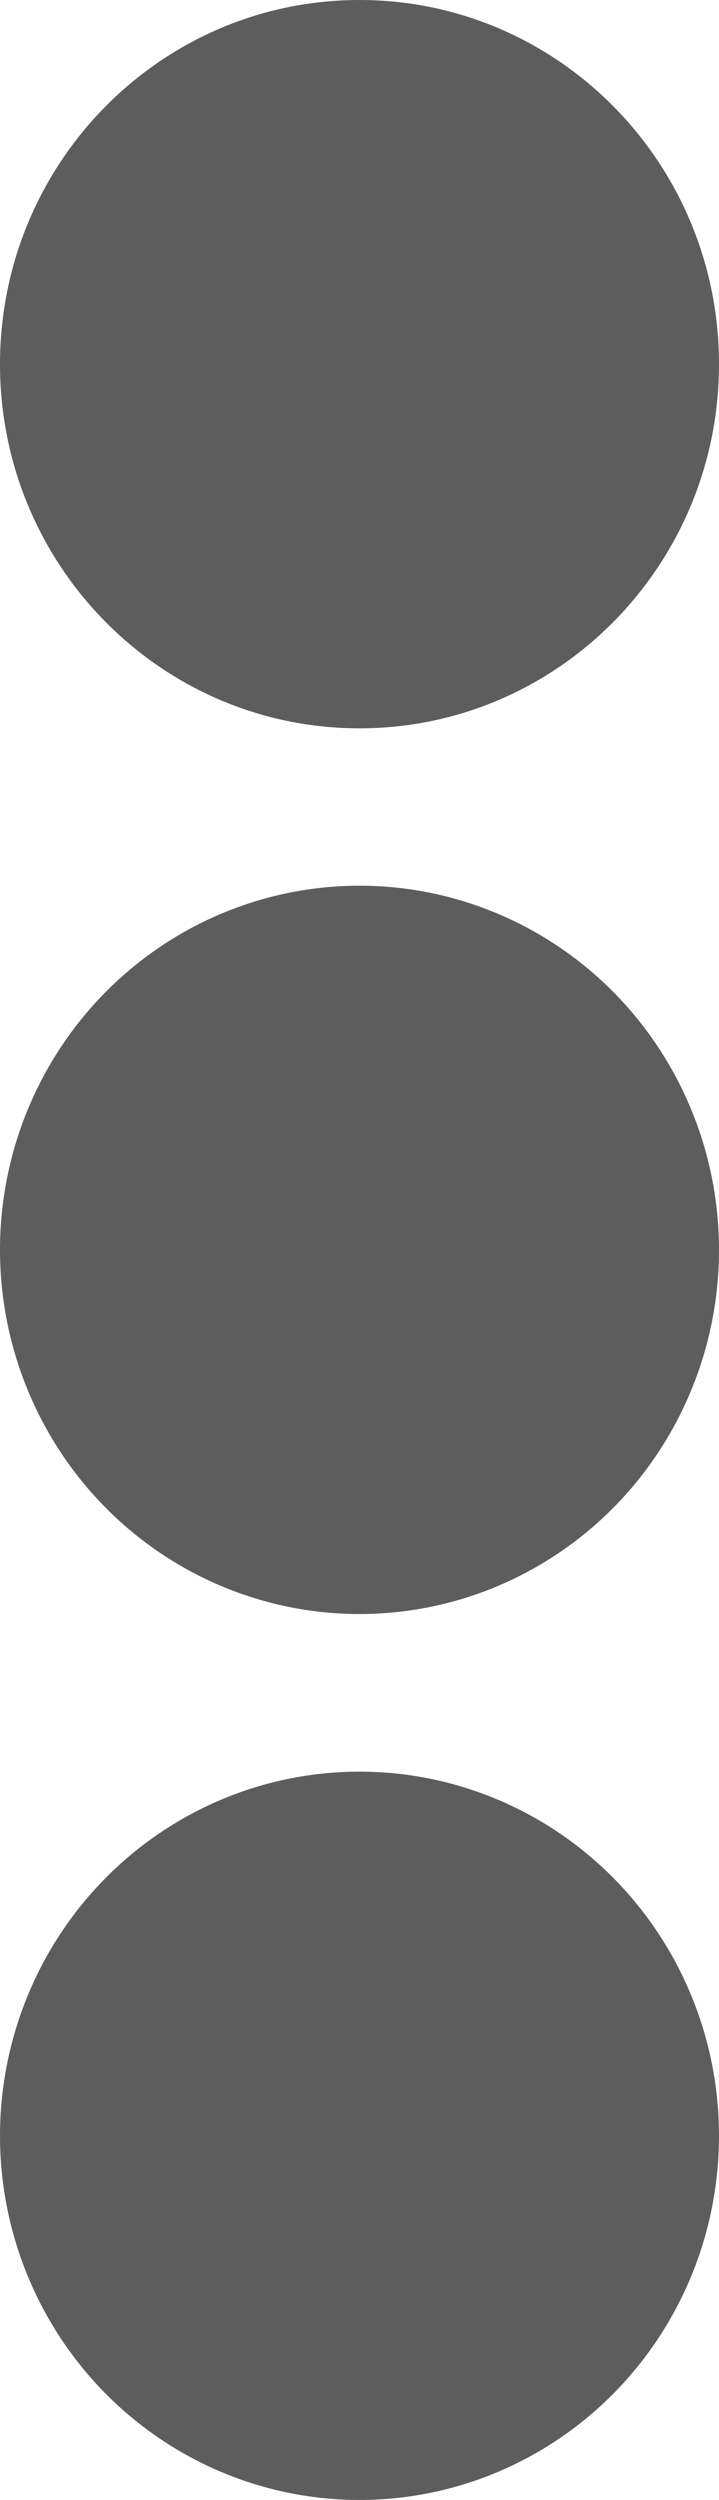 <?xml version="1.0" encoding="UTF-8"?>
<svg id="Layer_1" data-name="Layer 1" xmlns="http://www.w3.org/2000/svg" viewBox="0 0 30.98 107.71">
  <defs>
    <style>
      .cls-1 {
        fill: #5d5d5d;
        stroke-width: 0px;
      }
    </style>
  </defs>
  <path class="cls-1" d="M15.49,0c8.56,0,15.49,7.03,15.49,15.69s-6.94,15.69-15.49,15.69S0,24.36,0,15.69,6.94,0,15.49,0Z"/>
  <ellipse class="cls-1" cx="15.49" cy="53.85" rx="15.49" ry="15.69"/>
  <ellipse class="cls-1" cx="15.49" cy="92.02" rx="15.49" ry="15.69"/>
</svg>